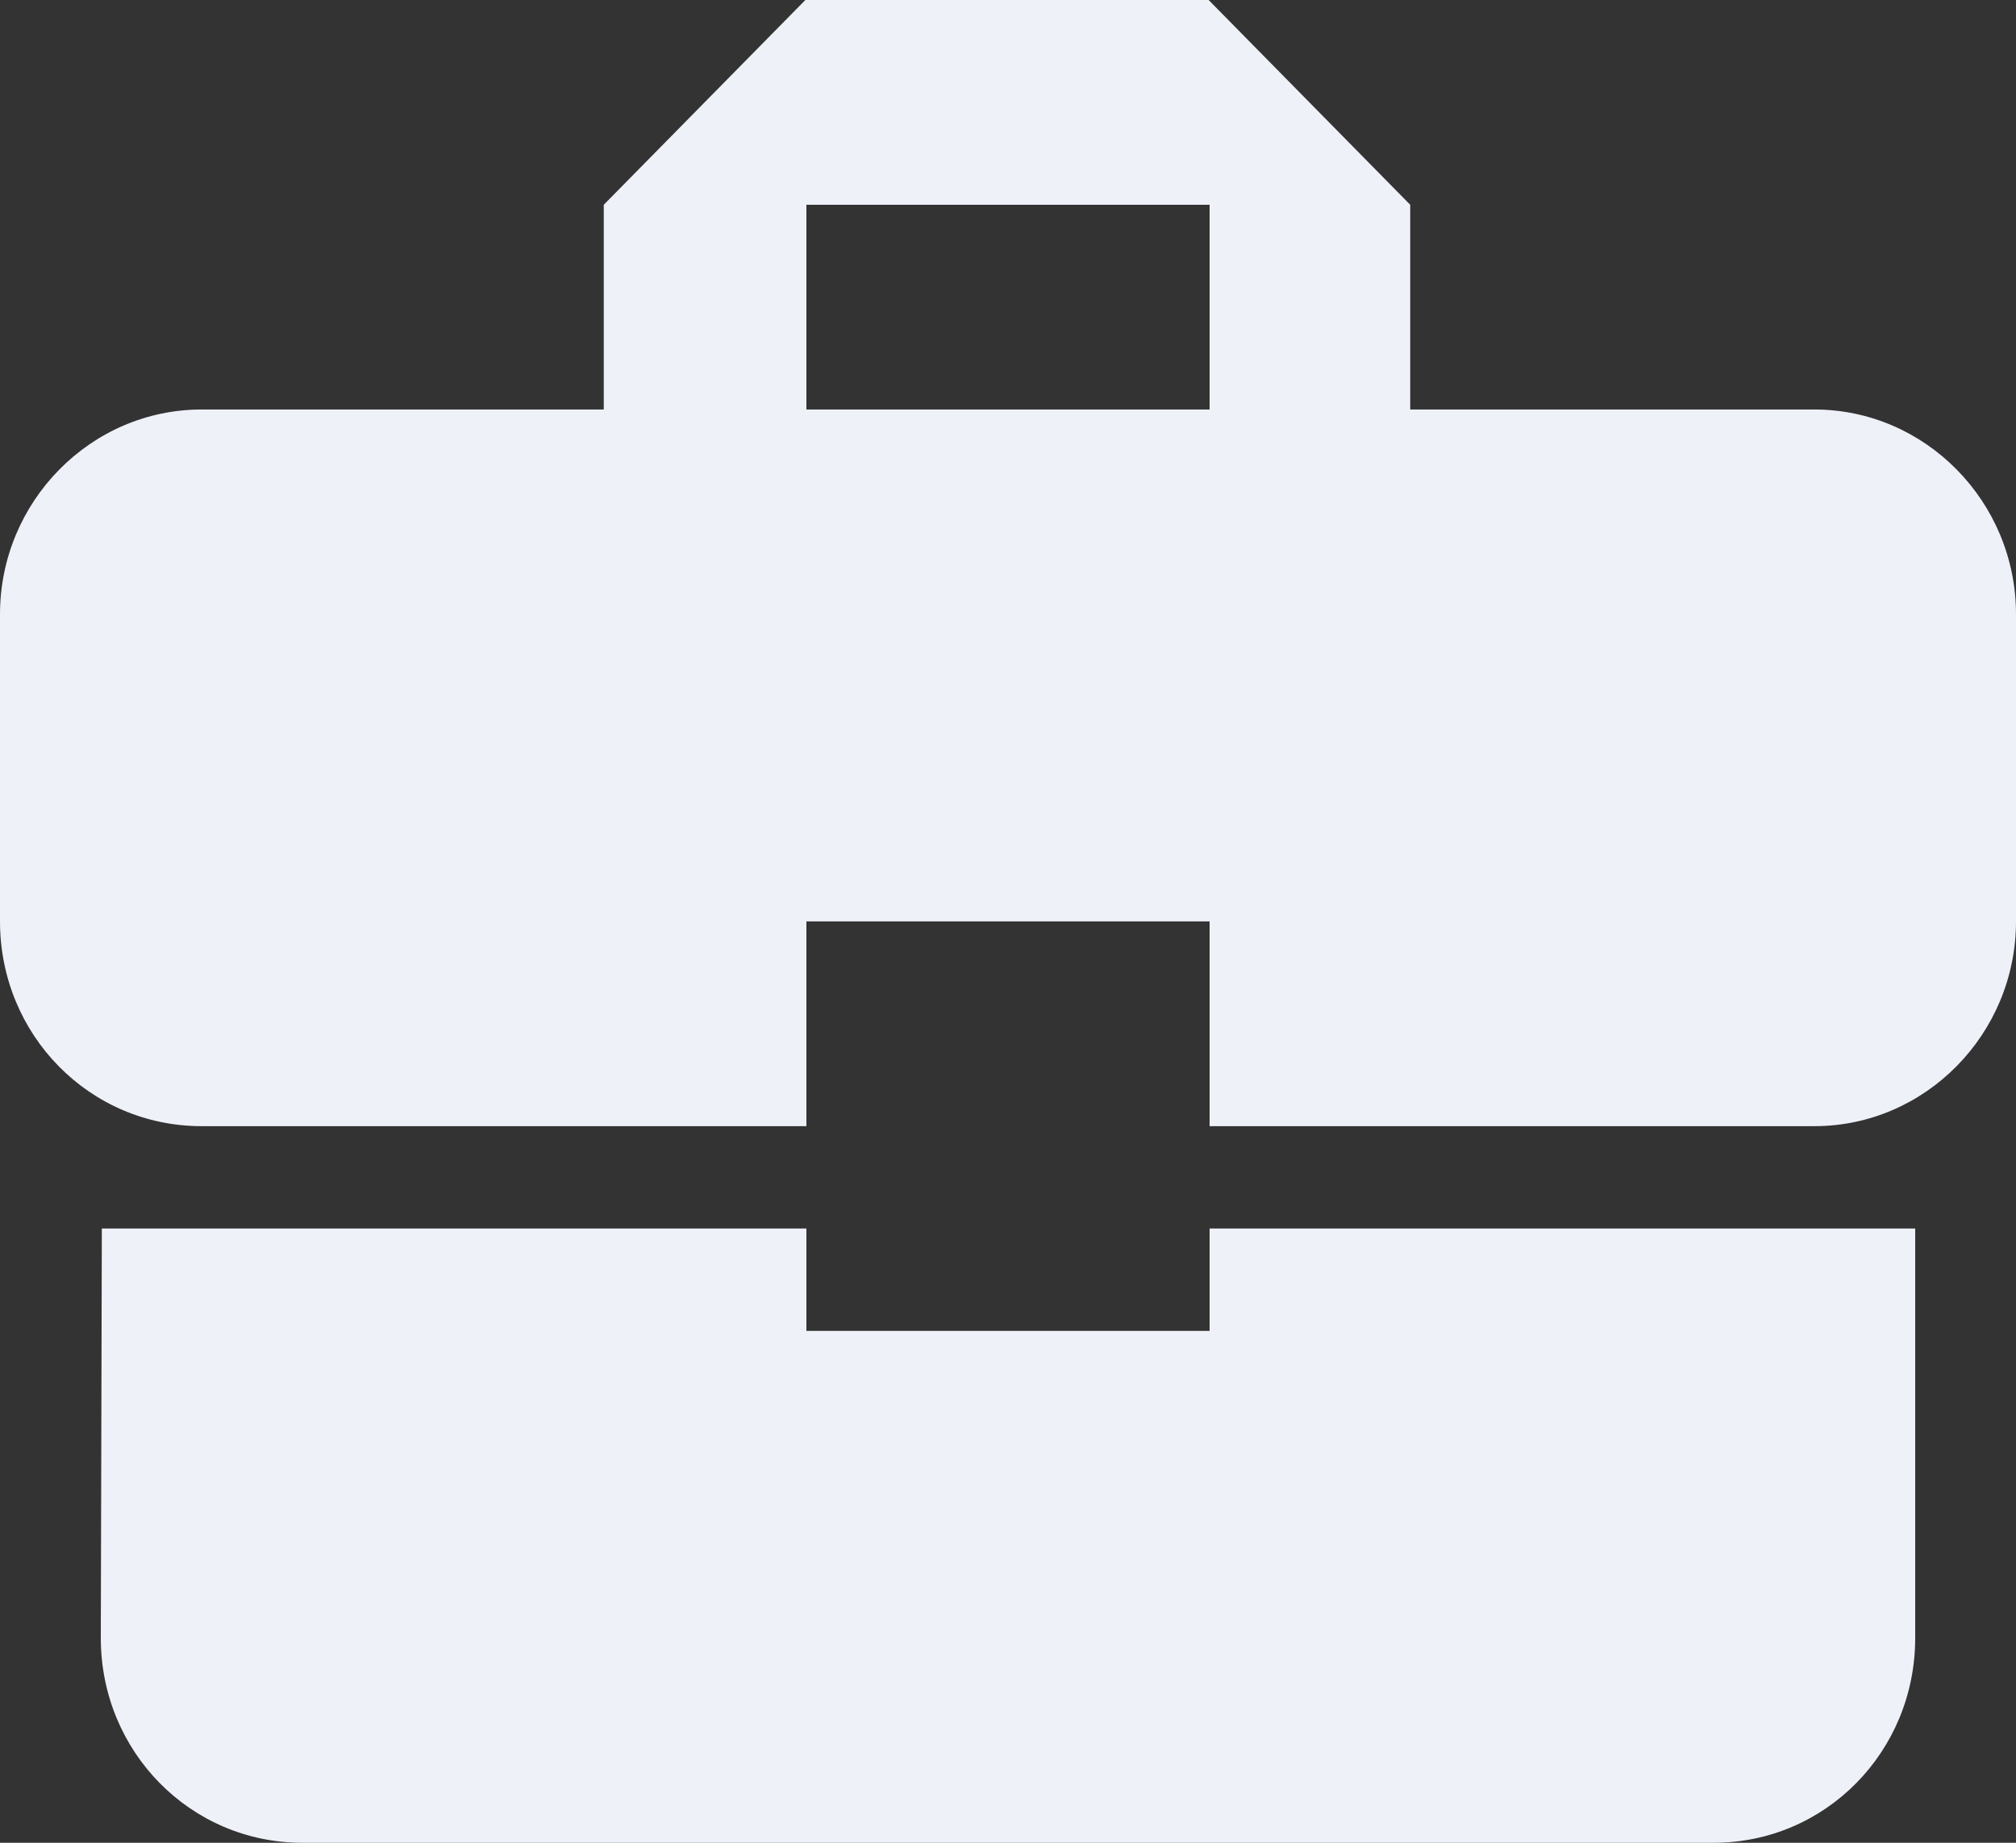 <svg width="35" height="32" viewBox="0 0 35 32" fill="none" xmlns="http://www.w3.org/2000/svg">
<rect x="0" y="0" width="35" height="32" fill="#333333" stroke="none"/>
<path d="M14 23.111V21.333H1.768L1.75 28.444C1.75 30.418 3.308 32 5.25 32H29.75C31.692 32 33.25 30.418 33.25 28.444V21.333H21V23.111H14ZM31.5 7.111H24.483V3.556L20.983 0H13.982L10.482 3.556V7.111H3.5C1.575 7.111 0 8.711 0 10.667V16C0 17.973 1.558 19.556 3.5 19.556H14V16H21V19.556H31.5C33.425 19.556 35 17.956 35 16V10.667C35 8.711 33.425 7.111 31.5 7.111ZM21 7.111H14V3.556H21V7.111Z" fill="#EFF1F9"/>
</svg>
